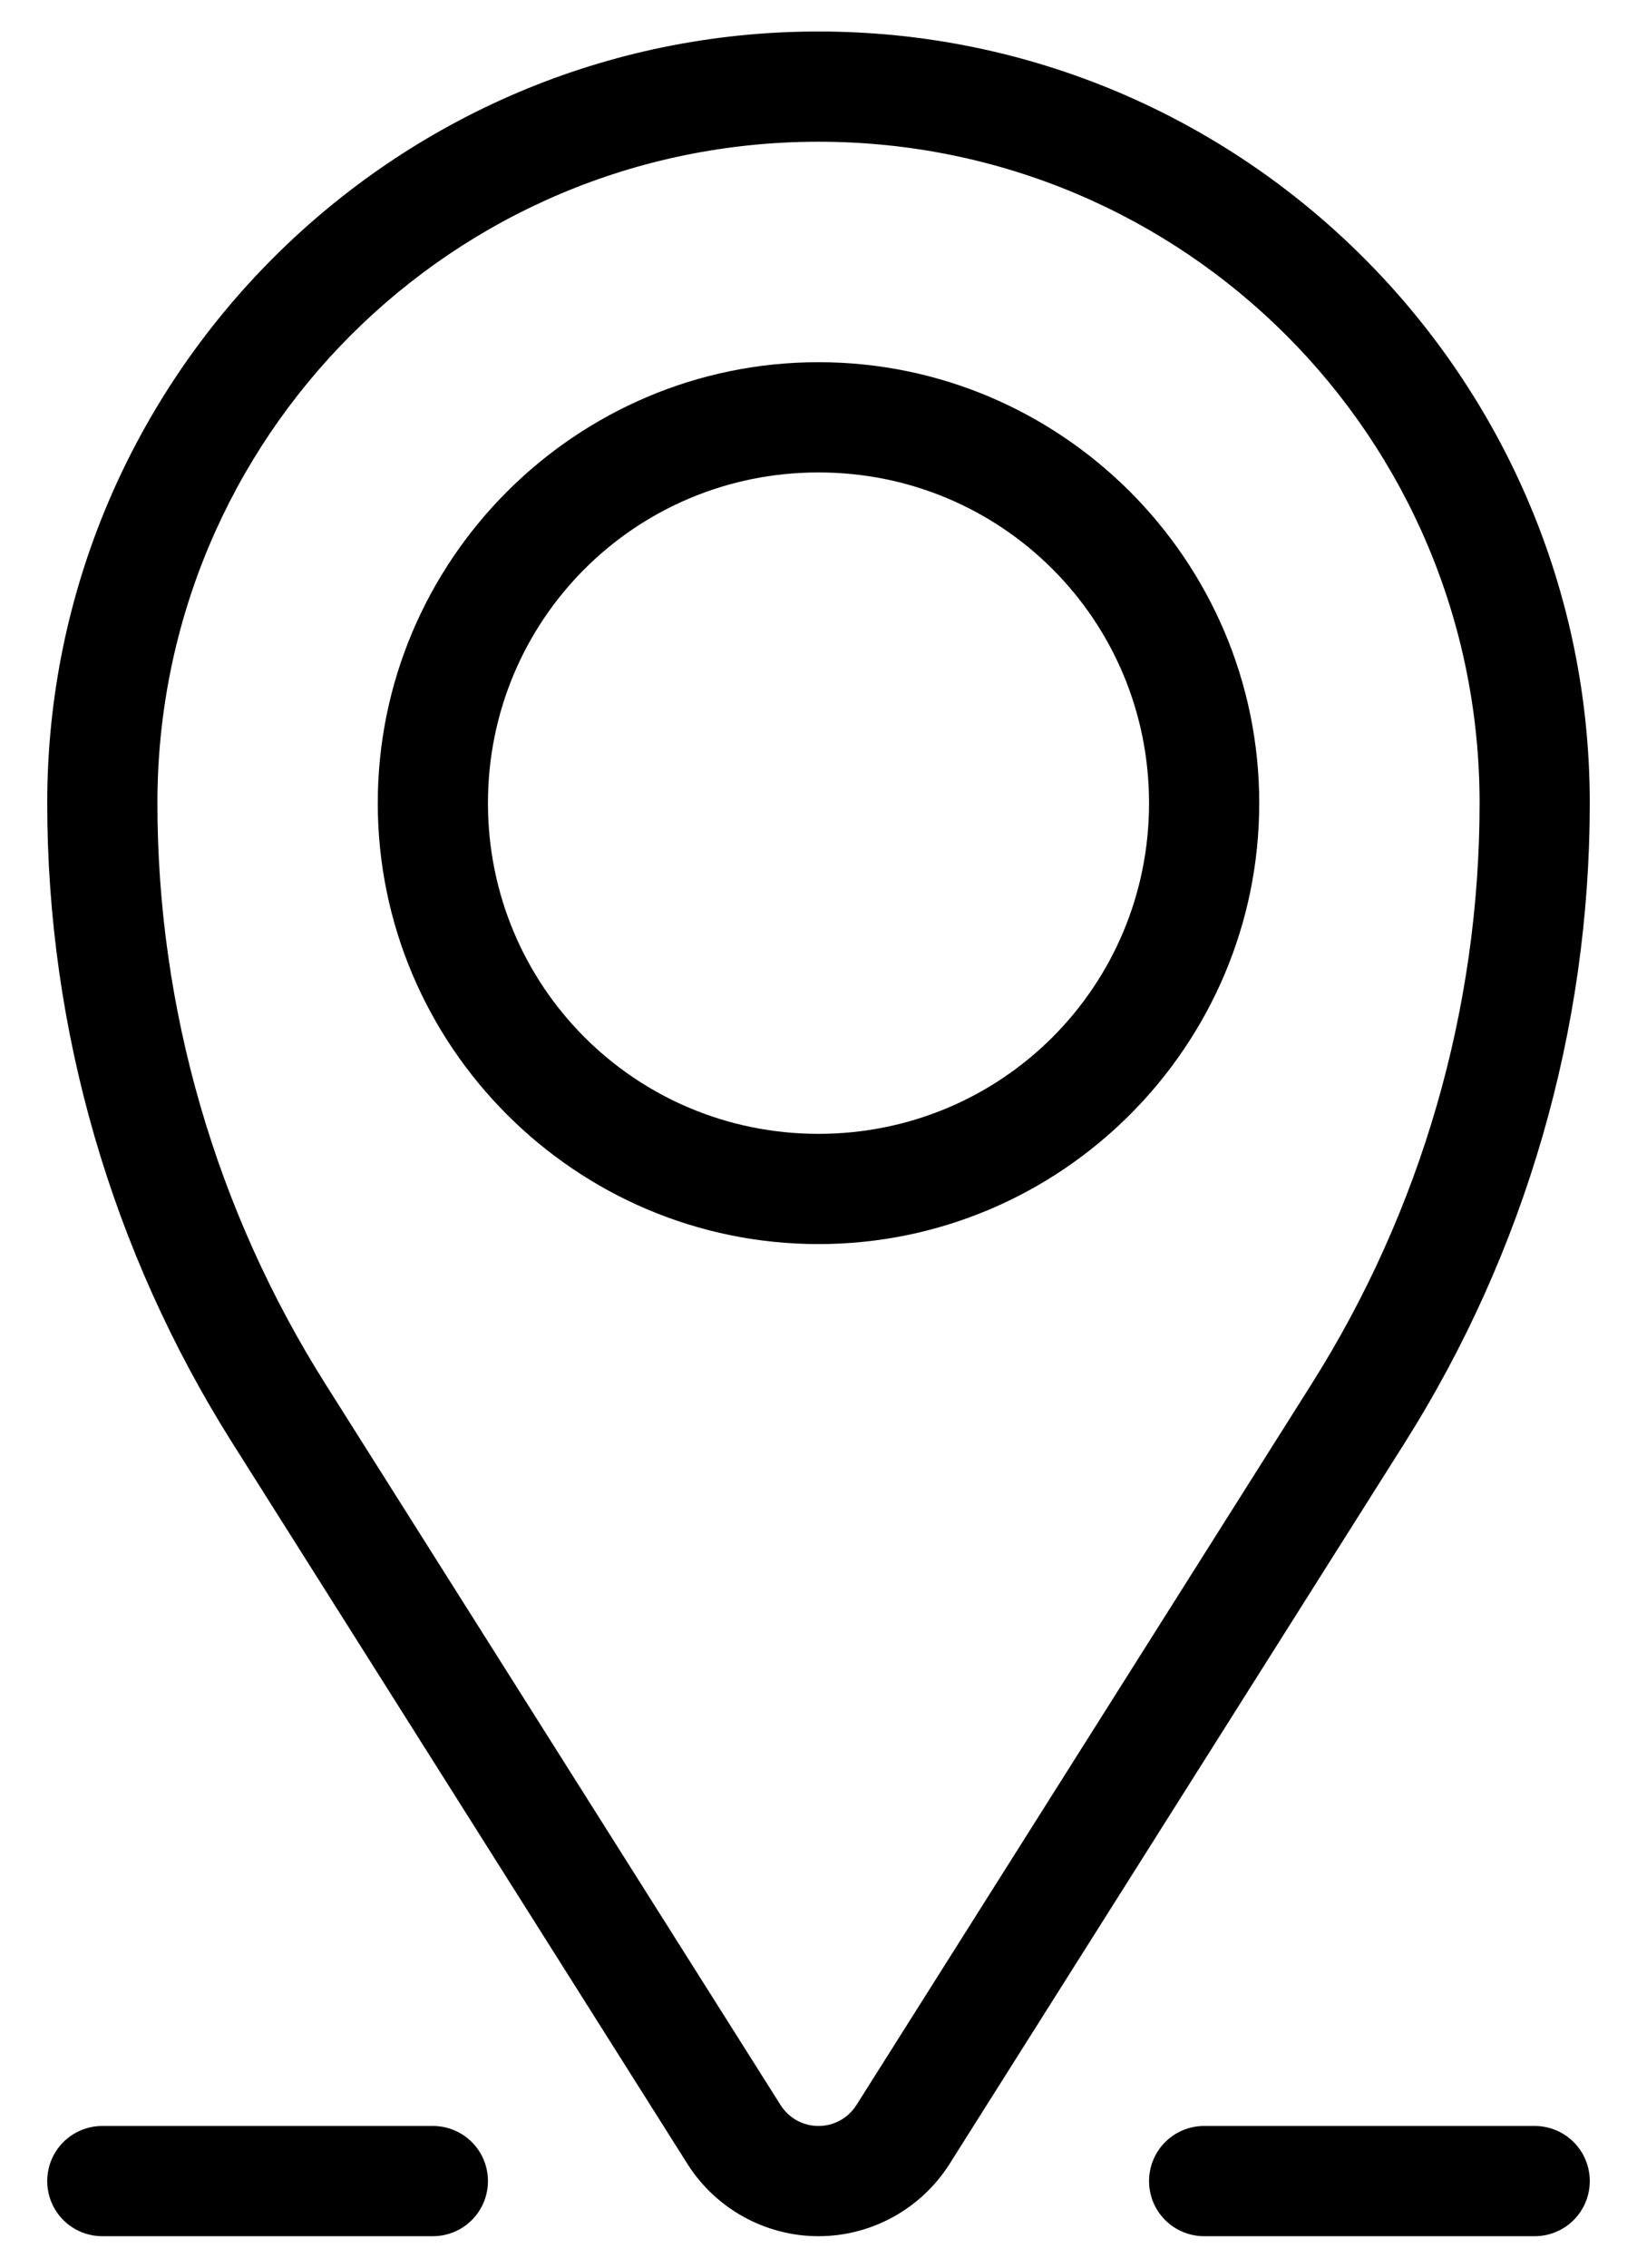 <svg width="26" height="36" viewBox="0 0 26 36" fill="none" xmlns="http://www.w3.org/2000/svg">
<path d="M1.625 33.75C1.393 33.75 1.17 33.842 1.006 34.006C0.842 34.17 0.75 34.393 0.75 34.625C0.75 34.857 0.842 35.08 1.006 35.244C1.17 35.408 1.393 35.5 1.625 35.5H6.875C7.107 35.5 7.33 35.408 7.494 35.244C7.658 35.08 7.75 34.857 7.75 34.625C7.75 34.393 7.658 34.17 7.494 34.006C7.33 33.842 7.107 33.75 6.875 33.75H1.625Z" fill="black"/>
<path d="M19.125 33.75C18.893 33.75 18.67 33.842 18.506 34.006C18.342 34.17 18.25 34.393 18.25 34.625C18.25 34.857 18.342 35.08 18.506 35.244C18.67 35.408 18.893 35.5 19.125 35.5H24.375C24.607 35.5 24.83 35.408 24.994 35.244C25.158 35.08 25.25 34.857 25.25 34.625C25.25 34.393 25.158 34.17 24.994 34.006C24.83 33.842 24.607 33.75 24.375 33.75H19.125Z" fill="black"/>
<path d="M13 0.5C6.245 0.5 0.75 5.995 0.75 12.75C0.75 16.345 1.77 19.865 3.689 22.905L10.918 34.352C11.369 35.065 12.156 35.5 13 35.5C13.844 35.5 14.631 35.065 15.082 34.352L22.311 22.905C24.23 19.865 25.25 16.345 25.25 12.75C25.25 5.995 19.755 0.5 13 0.5ZM13 2.25C18.809 2.25 23.5 6.941 23.5 12.75C23.5 16.014 22.574 19.212 20.831 21.972L13.602 33.419C13.47 33.626 13.246 33.75 13 33.75C12.754 33.75 12.53 33.626 12.398 33.419L5.169 21.972C3.426 19.212 2.5 16.014 2.5 12.75C2.5 6.941 7.191 2.25 13 2.25Z" fill="black"/>
<path d="M13 5.75C9.144 5.75 6 8.894 6 12.75C6 16.606 9.144 19.75 13 19.75C16.856 19.75 20 16.606 20 12.75C20 8.894 16.856 5.75 13 5.75ZM13 7.5C15.91 7.5 18.25 9.84 18.25 12.75C18.25 15.66 15.91 18 13 18C10.09 18 7.75 15.66 7.75 12.75C7.75 9.84 10.09 7.5 13 7.5Z" fill="black"/>
</svg>

